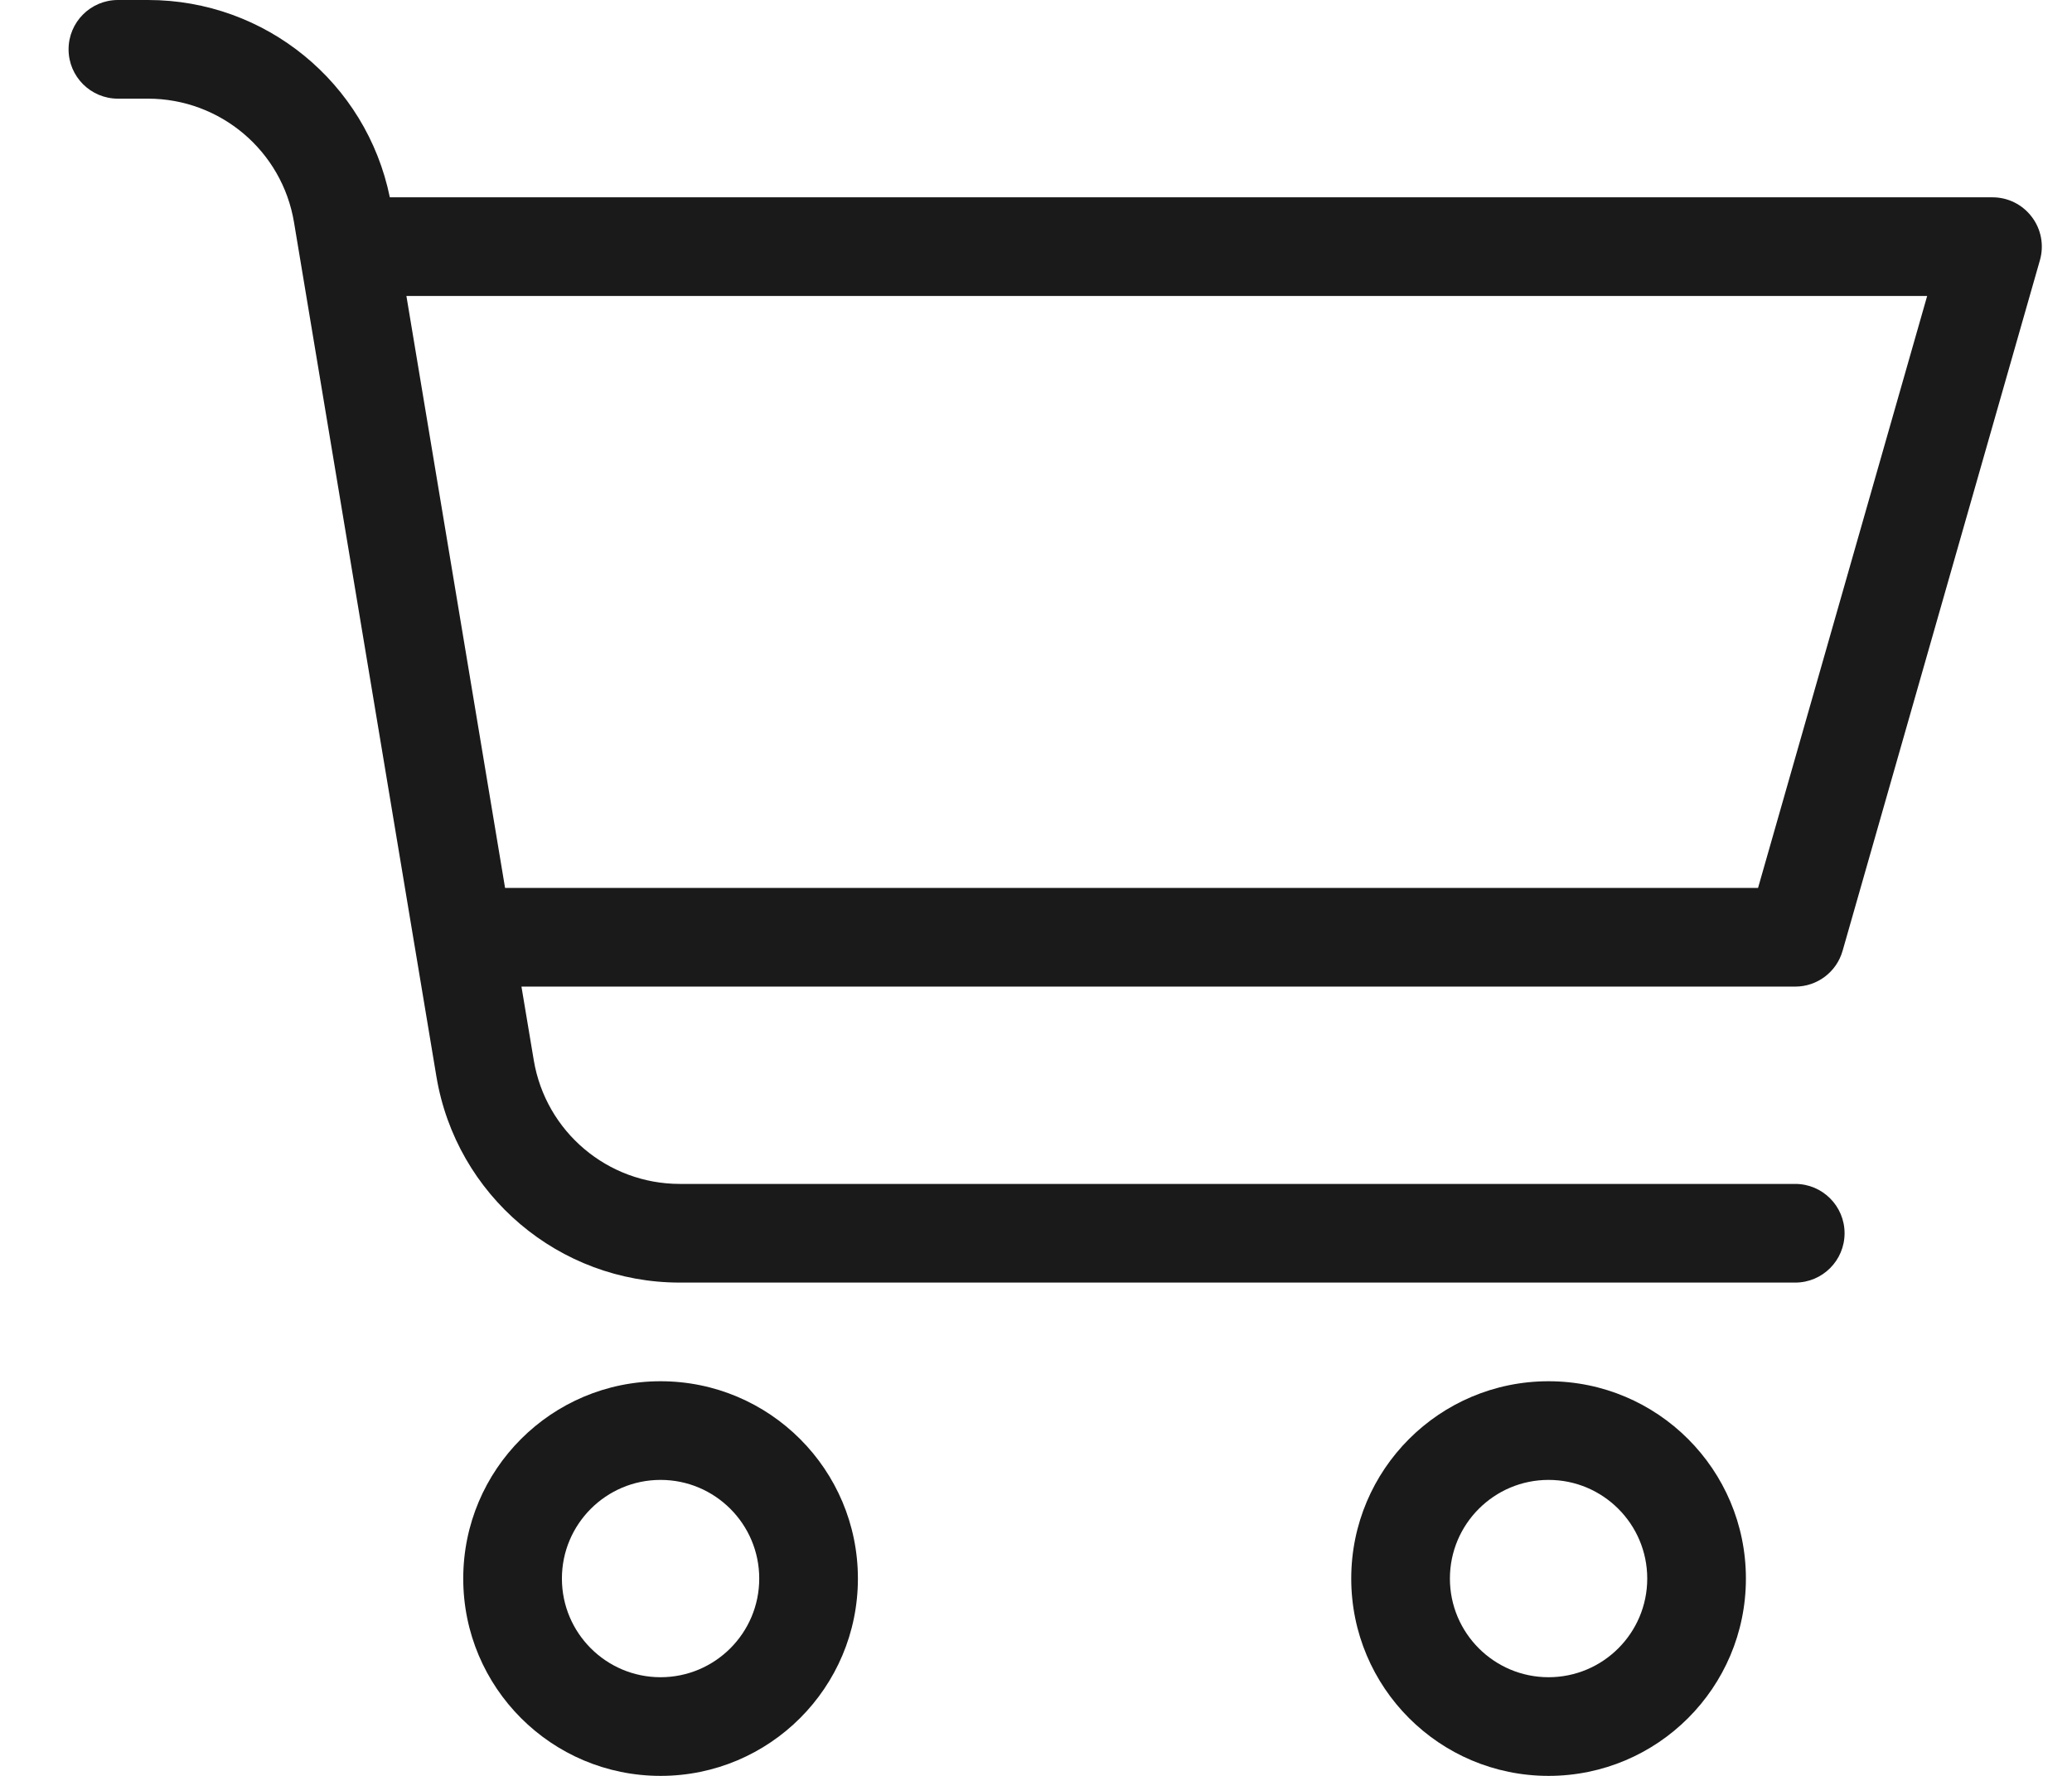 <svg width="21" height="18" viewBox="0 0 21 18" fill="none" xmlns="http://www.w3.org/2000/svg">
<path fill-rule="evenodd" clip-rule="evenodd" d="M4.203 9.591C4.202 9.585 4.201 9.58 4.2 9.574L2.98 2.254C2.86 1.53 2.233 1 1.5 1H1.195C0.919 1 0.695 0.776 0.695 0.5C0.695 0.224 0.919 5.274e-08 1.195 5.274e-08H1.501C2.689 -0 3.713 0.836 3.951 2H20.195C20.352 2 20.499 2.074 20.593 2.199C20.688 2.324 20.718 2.486 20.675 2.637L18.675 9.637C18.614 9.852 18.418 10 18.195 10H5.285L5.41 10.747C5.531 11.47 6.157 12 6.89 12H18.195C18.471 12 18.695 12.224 18.695 12.5C18.695 12.776 18.471 13 18.195 13H6.889C5.667 13 4.624 12.117 4.423 10.911L4.203 9.591ZM4.119 3L5.119 9H17.818L19.532 3H4.119ZM6.695 18C5.59 18 4.695 17.105 4.695 16C4.695 14.895 5.59 14 6.695 14C7.799 14 8.695 14.895 8.695 16C8.695 17.105 7.799 18 6.695 18ZM6.695 17C7.247 17 7.695 16.552 7.695 16C7.695 15.448 7.247 15 6.695 15C6.143 15 5.695 15.448 5.695 16C5.695 16.552 6.143 17 6.695 17ZM15.695 18C14.59 18 13.695 17.105 13.695 16C13.695 14.895 14.59 14 15.695 14C16.799 14 17.695 14.895 17.695 16C17.695 17.105 16.799 18 15.695 18ZM15.695 17C16.247 17 16.695 16.552 16.695 16C16.695 15.448 16.247 15 15.695 15C15.143 15 14.695 15.448 14.695 16C14.695 16.552 15.143 17 15.695 17Z" fill="#1A1A1A"/>
</svg>
